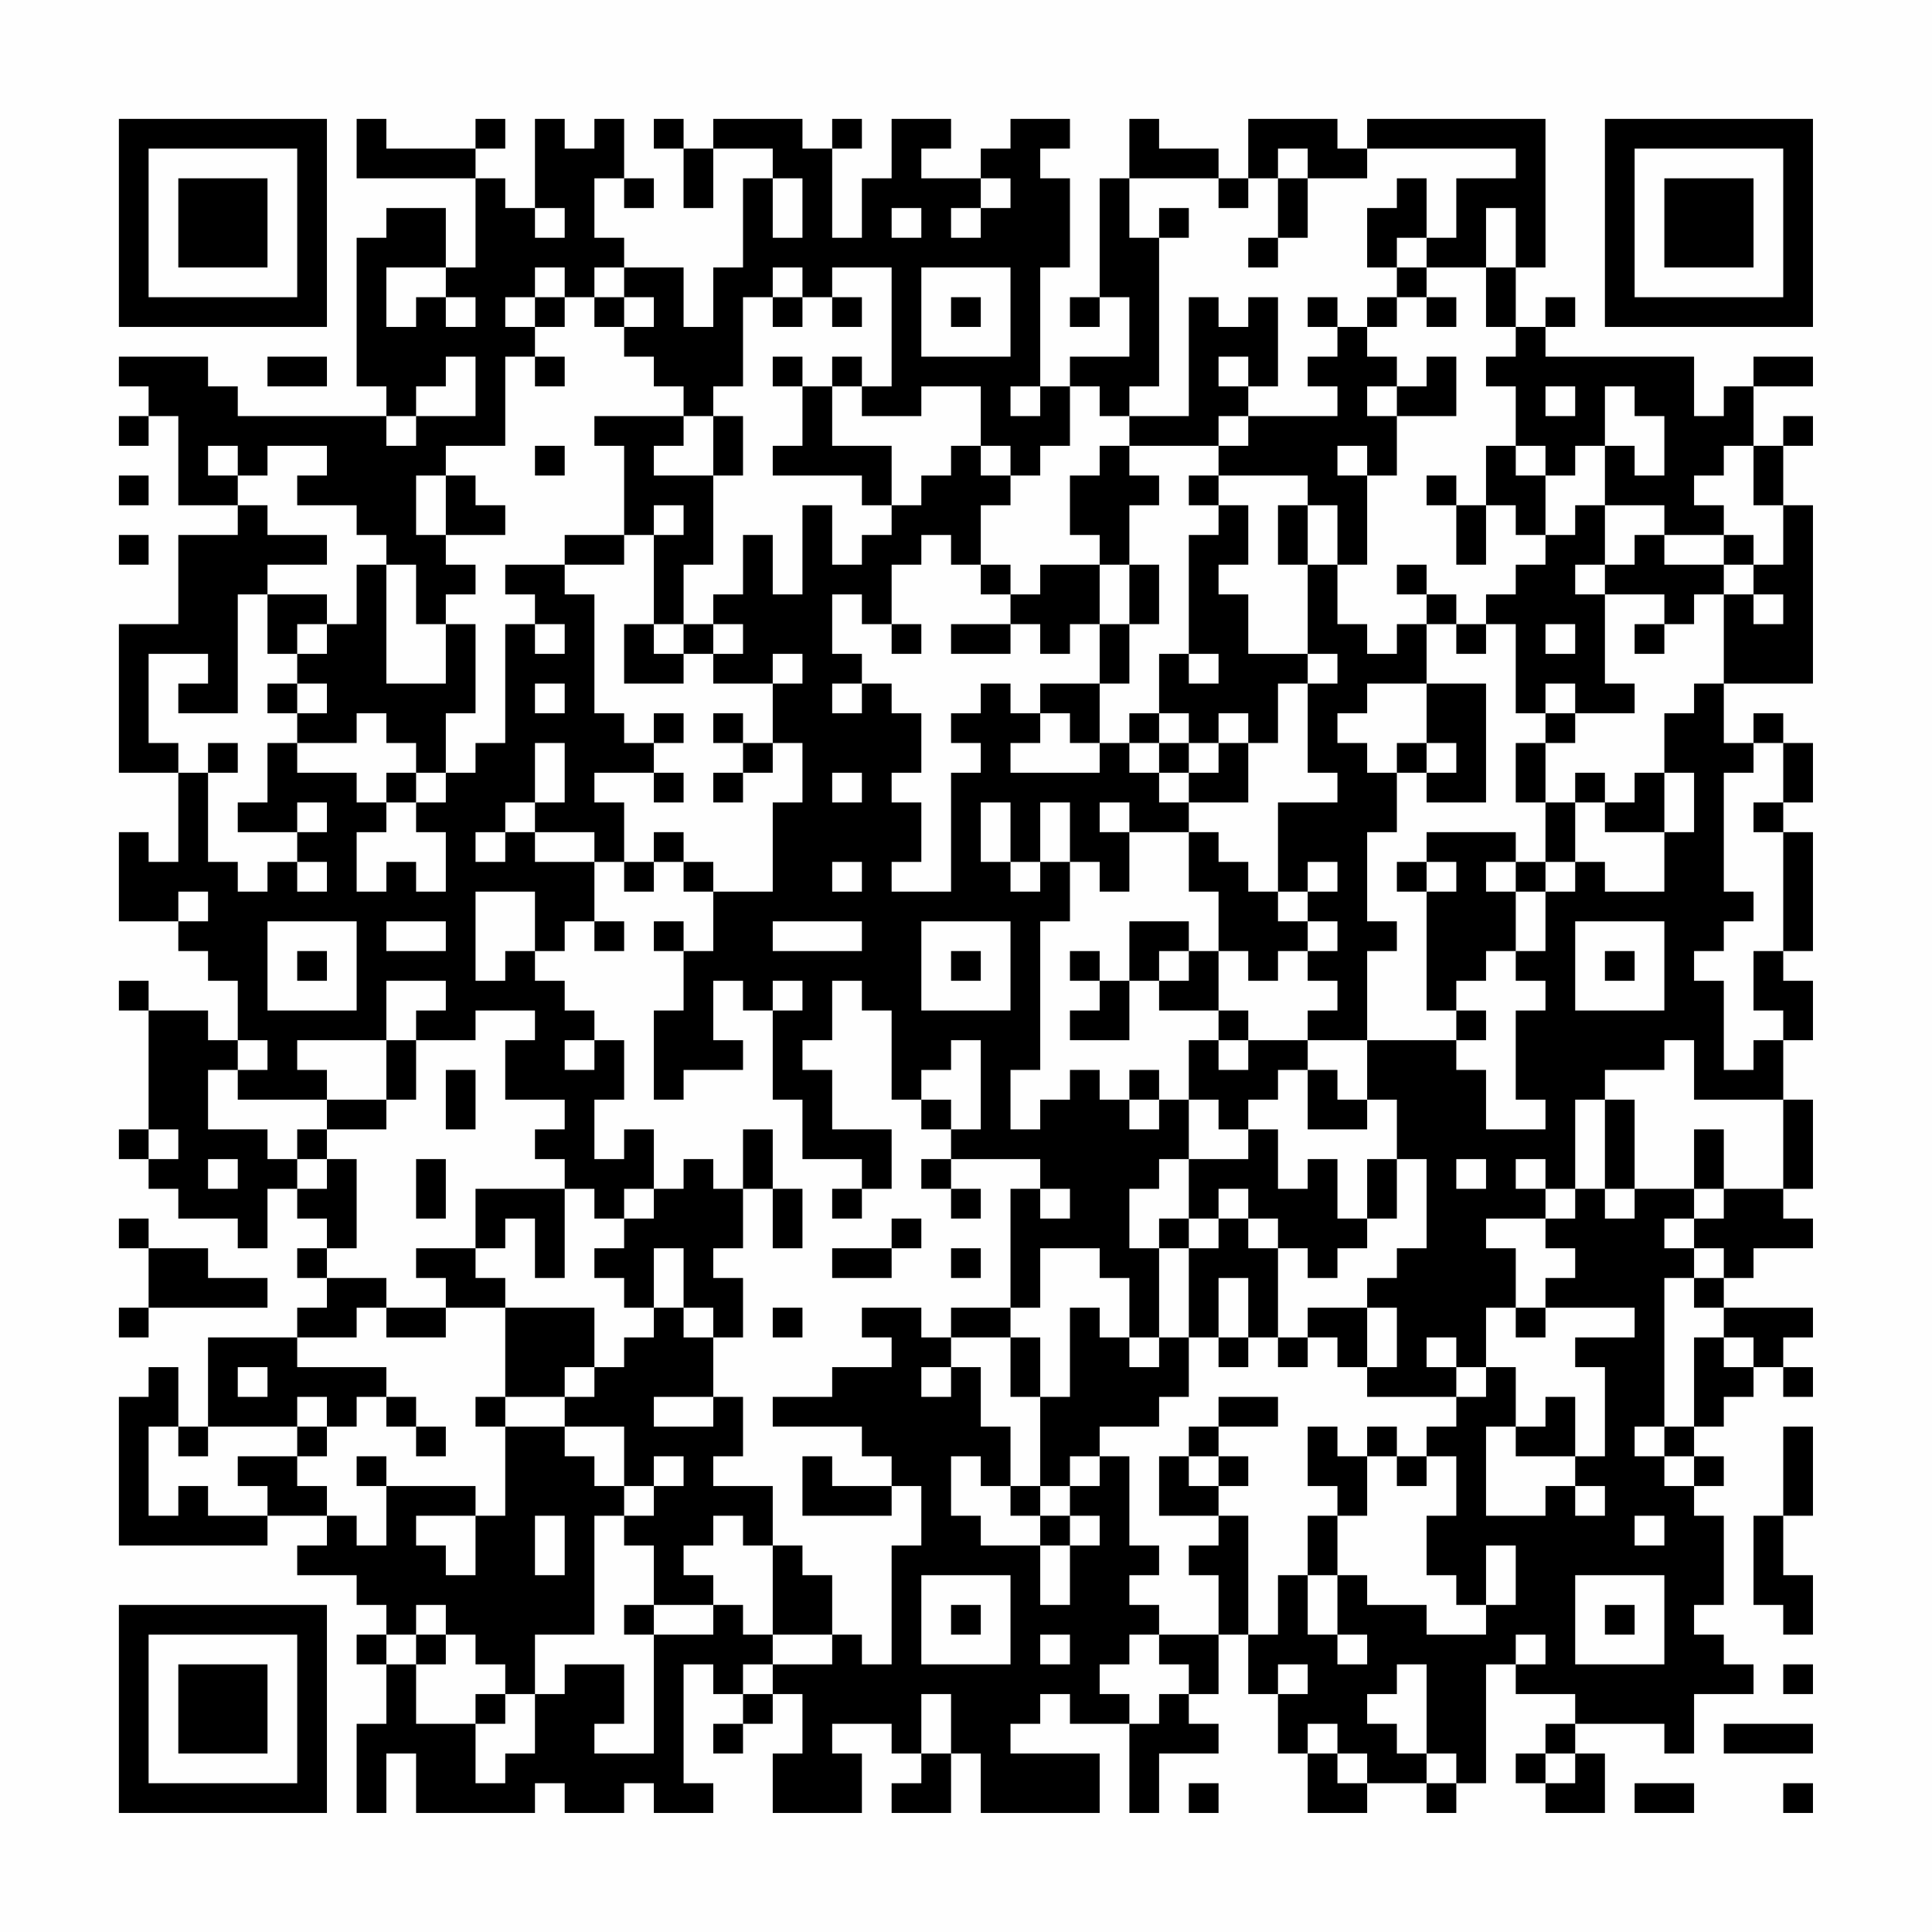 <?xml version="1.0" encoding="UTF-8"?>
<svg xmlns="http://www.w3.org/2000/svg" version="1.1" width="300" height="300" viewBox="0 0 300 300"><rect x="0" y="0" width="300" height="300" fill="#fefefe"/><g transform="scale(4.615)"><g transform="translate(4,4)"><path fill-rule="evenodd" d="M8 0L8 2L12 2L12 5L11 5L11 3L9 3L9 4L8 4L8 9L9 9L9 10L4 10L4 9L3 9L3 8L0 8L0 9L1 9L1 10L0 10L0 11L1 11L1 10L2 10L2 13L4 13L4 14L2 14L2 17L0 17L0 22L2 22L2 25L1 25L1 24L0 24L0 27L2 27L2 28L3 28L3 29L4 29L4 31L3 31L3 30L1 30L1 29L0 29L0 30L1 30L1 34L0 34L0 35L1 35L1 36L2 36L2 37L4 37L4 38L5 38L5 36L6 36L6 37L7 37L7 38L6 38L6 39L7 39L7 40L6 40L6 41L3 41L3 44L2 44L2 42L1 42L1 43L0 43L0 48L5 48L5 47L7 47L7 48L6 48L6 49L8 49L8 50L9 50L9 51L8 51L8 52L9 52L9 54L8 54L8 57L9 57L9 55L10 55L10 57L14 57L14 56L15 56L15 57L17 57L17 56L18 56L18 57L20 57L20 56L19 56L19 52L20 52L20 53L21 53L21 54L20 54L20 55L21 55L21 54L22 54L22 53L23 53L23 55L22 55L22 57L25 57L25 55L24 55L24 54L26 54L26 55L27 55L27 56L26 56L26 57L28 57L28 55L29 55L29 57L33 57L33 55L30 55L30 54L31 54L31 53L32 53L32 54L34 54L34 57L35 57L35 55L37 55L37 54L36 54L36 53L37 53L37 51L38 51L38 53L39 53L39 55L40 55L40 57L42 57L42 56L44 56L44 57L45 57L45 56L46 56L46 52L47 52L47 53L49 53L49 54L48 54L48 55L47 55L47 56L48 56L48 57L50 57L50 55L49 55L49 54L52 54L52 55L53 55L53 53L55 53L55 52L54 52L54 51L53 51L53 50L54 50L54 47L53 47L53 46L54 46L54 45L53 45L53 44L54 44L54 43L55 43L55 42L56 42L56 43L57 43L57 42L56 42L56 41L57 41L57 40L54 40L54 39L55 39L55 38L57 38L57 37L56 37L56 36L57 36L57 33L56 33L56 31L57 31L57 29L56 29L56 28L57 28L57 24L56 24L56 23L57 23L57 21L56 21L56 20L55 20L55 21L54 21L54 19L57 19L57 13L56 13L56 11L57 11L57 10L56 10L56 11L55 11L55 9L57 9L57 8L55 8L55 9L54 9L54 10L53 10L53 8L48 8L48 7L49 7L49 6L48 6L48 7L47 7L47 5L48 5L48 0L42 0L42 1L41 1L41 0L38 0L38 2L37 2L37 1L35 1L35 0L34 0L34 2L33 2L33 6L32 6L32 7L33 7L33 6L34 6L34 8L32 8L32 9L31 9L31 5L32 5L32 2L31 2L31 1L32 1L32 0L30 0L30 1L29 1L29 2L27 2L27 1L28 1L28 0L26 0L26 2L25 2L25 4L24 4L24 1L25 1L25 0L24 0L24 1L23 1L23 0L20 0L20 1L19 1L19 0L18 0L18 1L19 1L19 3L20 3L20 1L22 1L22 2L21 2L21 5L20 5L20 7L19 7L19 5L17 5L17 4L16 4L16 2L17 2L17 3L18 3L18 2L17 2L17 0L16 0L16 1L15 1L15 0L14 0L14 3L13 3L13 2L12 2L12 1L13 1L13 0L12 0L12 1L9 1L9 0ZM39 1L39 2L38 2L38 3L37 3L37 2L34 2L34 4L35 4L35 9L34 9L34 10L33 10L33 9L32 9L32 11L31 11L31 12L30 12L30 11L29 11L29 9L27 9L27 10L25 10L25 9L26 9L26 5L24 5L24 6L23 6L23 5L22 5L22 6L21 6L21 9L20 9L20 10L19 10L19 9L18 9L18 8L17 8L17 7L18 7L18 6L17 6L17 5L16 5L16 6L15 6L15 5L14 5L14 6L13 6L13 7L14 7L14 8L13 8L13 11L11 11L11 12L10 12L10 14L11 14L11 15L12 15L12 16L11 16L11 17L10 17L10 15L9 15L9 14L8 14L8 13L6 13L6 12L7 12L7 11L5 11L5 12L4 12L4 11L3 11L3 12L4 12L4 13L5 13L5 14L7 14L7 15L5 15L5 16L4 16L4 20L2 20L2 19L3 19L3 18L1 18L1 21L2 21L2 22L3 22L3 25L4 25L4 26L5 26L5 25L6 25L6 26L7 26L7 25L6 25L6 24L7 24L7 23L6 23L6 24L4 24L4 23L5 23L5 21L6 21L6 22L8 22L8 23L9 23L9 24L8 24L8 26L9 26L9 25L10 25L10 26L11 26L11 24L10 24L10 23L11 23L11 22L12 22L12 21L13 21L13 17L14 17L14 18L15 18L15 17L14 17L14 16L13 16L13 15L15 15L15 16L16 16L16 20L17 20L17 21L18 21L18 22L16 22L16 23L17 23L17 25L16 25L16 24L14 24L14 23L15 23L15 21L14 21L14 23L13 23L13 24L12 24L12 25L13 25L13 24L14 24L14 25L16 25L16 27L15 27L15 28L14 28L14 26L12 26L12 29L13 29L13 28L14 28L14 29L15 29L15 30L16 30L16 31L15 31L15 32L16 32L16 31L17 31L17 33L16 33L16 35L17 35L17 34L18 34L18 36L17 36L17 37L16 37L16 36L15 36L15 35L14 35L14 34L15 34L15 33L13 33L13 31L14 31L14 30L12 30L12 31L10 31L10 30L11 30L11 29L9 29L9 31L6 31L6 32L7 32L7 33L4 33L4 32L5 32L5 31L4 31L4 32L3 32L3 34L5 34L5 35L6 35L6 36L7 36L7 35L8 35L8 38L7 38L7 39L9 39L9 40L8 40L8 41L6 41L6 42L9 42L9 43L8 43L8 44L7 44L7 43L6 43L6 44L3 44L3 45L2 45L2 44L1 44L1 47L2 47L2 46L3 46L3 47L5 47L5 46L4 46L4 45L6 45L6 46L7 46L7 47L8 47L8 48L9 48L9 46L12 46L12 47L10 47L10 48L11 48L11 49L12 49L12 47L13 47L13 44L15 44L15 45L16 45L16 46L17 46L17 47L16 47L16 51L14 51L14 53L13 53L13 52L12 52L12 51L11 51L11 50L10 50L10 51L9 51L9 52L10 52L10 54L12 54L12 56L13 56L13 55L14 55L14 53L15 53L15 52L17 52L17 54L16 54L16 55L18 55L18 51L20 51L20 50L21 50L21 51L22 51L22 52L21 52L21 53L22 53L22 52L24 52L24 51L25 51L25 52L26 52L26 48L27 48L27 46L26 46L26 45L25 45L25 44L22 44L22 43L24 43L24 42L26 42L26 41L25 41L25 40L27 40L27 41L28 41L28 42L27 42L27 43L28 43L28 42L29 42L29 44L30 44L30 46L29 46L29 45L28 45L28 47L29 47L29 48L31 48L31 50L32 50L32 48L33 48L33 47L32 47L32 46L33 46L33 45L34 45L34 48L35 48L35 49L34 49L34 50L35 50L35 51L34 51L34 52L33 52L33 53L34 53L34 54L35 54L35 53L36 53L36 52L35 52L35 51L37 51L37 49L36 49L36 48L37 48L37 47L38 47L38 51L39 51L39 49L40 49L40 51L41 51L41 52L42 52L42 51L41 51L41 49L42 49L42 50L44 50L44 51L46 51L46 50L47 50L47 48L46 48L46 50L45 50L45 49L44 49L44 47L45 47L45 45L44 45L44 44L45 44L45 43L46 43L46 42L47 42L47 44L46 44L46 47L48 47L48 46L49 46L49 47L50 47L50 46L49 46L49 45L50 45L50 42L49 42L49 41L51 41L51 40L48 40L48 39L49 39L49 38L48 38L48 37L49 37L49 36L50 36L50 37L51 37L51 36L53 36L53 37L52 37L52 38L53 38L53 39L52 39L52 44L51 44L51 45L52 45L52 46L53 46L53 45L52 45L52 44L53 44L53 41L54 41L54 42L55 42L55 41L54 41L54 40L53 40L53 39L54 39L54 38L53 38L53 37L54 37L54 36L56 36L56 33L53 33L53 31L52 31L52 32L50 32L50 33L49 33L49 36L48 36L48 35L47 35L47 36L48 36L48 37L46 37L46 38L47 38L47 40L46 40L46 42L45 42L45 41L44 41L44 42L45 42L45 43L42 43L42 42L43 42L43 40L42 40L42 39L43 39L43 38L44 38L44 35L43 35L43 33L42 33L42 31L45 31L45 32L46 32L46 34L48 34L48 33L47 33L47 30L48 30L48 29L47 29L47 28L48 28L48 26L49 26L49 25L50 25L50 26L52 26L52 24L53 24L53 22L52 22L52 20L53 20L53 19L54 19L54 16L55 16L55 17L56 17L56 16L55 16L55 15L56 15L56 13L55 13L55 11L54 11L54 12L53 12L53 13L54 13L54 14L52 14L52 13L50 13L50 11L51 11L51 12L52 12L52 10L51 10L51 9L50 9L50 11L49 11L49 12L48 12L48 11L47 11L47 9L46 9L46 8L47 8L47 7L46 7L46 5L47 5L47 3L46 3L46 5L44 5L44 4L45 4L45 2L47 2L47 1L42 1L42 2L40 2L40 1ZM22 2L22 4L23 4L23 2ZM29 2L29 3L28 3L28 4L29 4L29 3L30 3L30 2ZM39 2L39 4L38 4L38 5L39 5L39 4L40 4L40 2ZM43 2L43 3L42 3L42 5L43 5L43 6L42 6L42 7L41 7L41 6L40 6L40 7L41 7L41 8L40 8L40 9L41 9L41 10L38 10L38 9L39 9L39 6L38 6L38 7L37 7L37 6L36 6L36 10L34 10L34 11L33 11L33 12L32 12L32 14L33 14L33 15L31 15L31 16L30 16L30 15L29 15L29 13L30 13L30 12L29 12L29 11L28 11L28 12L27 12L27 13L26 13L26 11L24 11L24 9L25 9L25 8L24 8L24 9L23 9L23 8L22 8L22 9L23 9L23 11L22 11L22 12L25 12L25 13L26 13L26 14L25 14L25 15L24 15L24 13L23 13L23 16L22 16L22 14L21 14L21 16L20 16L20 17L19 17L19 15L20 15L20 12L21 12L21 10L20 10L20 12L18 12L18 11L19 11L19 10L16 10L16 11L17 11L17 14L15 14L15 15L17 15L17 14L18 14L18 17L17 17L17 19L19 19L19 18L20 18L20 19L22 19L22 21L21 21L21 20L20 20L20 21L21 21L21 22L20 22L20 23L21 23L21 22L22 22L22 21L23 21L23 23L22 23L22 26L20 26L20 25L19 25L19 24L18 24L18 25L17 25L17 26L18 26L18 25L19 25L19 26L20 26L20 28L19 28L19 27L18 27L18 28L19 28L19 30L18 30L18 33L19 33L19 32L21 32L21 31L20 31L20 29L21 29L21 30L22 30L22 33L23 33L23 35L25 35L25 36L24 36L24 37L25 37L25 36L26 36L26 34L24 34L24 32L23 32L23 31L24 31L24 29L25 29L25 30L26 30L26 33L27 33L27 34L28 34L28 35L27 35L27 36L28 36L28 37L29 37L29 36L28 36L28 35L31 35L31 36L30 36L30 40L28 40L28 41L30 41L30 43L31 43L31 46L30 46L30 47L31 47L31 48L32 48L32 47L31 47L31 46L32 46L32 45L33 45L33 44L35 44L35 43L36 43L36 41L37 41L37 42L38 42L38 41L39 41L39 42L40 42L40 41L41 41L41 42L42 42L42 40L40 40L40 41L39 41L39 38L40 38L40 39L41 39L41 38L42 38L42 37L43 37L43 35L42 35L42 37L41 37L41 35L40 35L40 36L39 36L39 34L38 34L38 33L39 33L39 32L40 32L40 34L42 34L42 33L41 33L41 32L40 32L40 31L42 31L42 28L43 28L43 27L42 27L42 24L43 24L43 22L44 22L44 23L46 23L46 19L44 19L44 17L45 17L45 18L46 18L46 17L47 17L47 20L48 20L48 21L47 21L47 23L48 23L48 25L47 25L47 24L44 24L44 25L43 25L43 26L44 26L44 30L45 30L45 31L46 31L46 30L45 30L45 29L46 29L46 28L47 28L47 26L48 26L48 25L49 25L49 23L50 23L50 24L52 24L52 22L51 22L51 23L50 23L50 22L49 22L49 23L48 23L48 21L49 21L49 20L51 20L51 19L50 19L50 16L52 16L52 17L51 17L51 18L52 18L52 17L53 17L53 16L54 16L54 15L55 15L55 14L54 14L54 15L52 15L52 14L51 14L51 15L50 15L50 13L49 13L49 14L48 14L48 12L47 12L47 11L46 11L46 13L45 13L45 12L44 12L44 13L45 13L45 15L46 15L46 13L47 13L47 14L48 14L48 15L47 15L47 16L46 16L46 17L45 17L45 16L44 16L44 15L43 15L43 16L44 16L44 17L43 17L43 18L42 18L42 17L41 17L41 15L42 15L42 12L43 12L43 10L45 10L45 8L44 8L44 9L43 9L43 8L42 8L42 7L43 7L43 6L44 6L44 7L45 7L45 6L44 6L44 5L43 5L43 4L44 4L44 2ZM14 3L14 4L15 4L15 3ZM26 3L26 4L27 4L27 3ZM35 3L35 4L36 4L36 3ZM9 5L9 7L10 7L10 6L11 6L11 7L12 7L12 6L11 6L11 5ZM27 5L27 8L30 8L30 5ZM14 6L14 7L15 7L15 6ZM16 6L16 7L17 7L17 6ZM22 6L22 7L23 7L23 6ZM24 6L24 7L25 7L25 6ZM28 6L28 7L29 7L29 6ZM5 8L5 9L7 9L7 8ZM11 8L11 9L10 9L10 10L9 10L9 11L10 11L10 10L12 10L12 8ZM14 8L14 9L15 9L15 8ZM37 8L37 9L38 9L38 8ZM30 9L30 10L31 10L31 9ZM42 9L42 10L43 10L43 9ZM48 9L48 10L49 10L49 9ZM37 10L37 11L34 11L34 12L35 12L35 13L34 13L34 15L33 15L33 17L32 17L32 18L31 18L31 17L30 17L30 16L29 16L29 15L28 15L28 14L27 14L27 15L26 15L26 17L25 17L25 16L24 16L24 18L25 18L25 19L24 19L24 20L25 20L25 19L26 19L26 20L27 20L27 22L26 22L26 23L27 23L27 25L26 25L26 26L28 26L28 22L29 22L29 21L28 21L28 20L29 20L29 19L30 19L30 20L31 20L31 21L30 21L30 22L33 22L33 21L34 21L34 22L35 22L35 23L36 23L36 24L34 24L34 23L33 23L33 24L34 24L34 26L33 26L33 25L32 25L32 23L31 23L31 25L30 25L30 23L29 23L29 25L30 25L30 26L31 26L31 25L32 25L32 27L31 27L31 32L30 32L30 34L31 34L31 33L32 33L32 32L33 32L33 33L34 33L34 34L35 34L35 33L36 33L36 35L35 35L35 36L34 36L34 38L35 38L35 41L34 41L34 39L33 39L33 38L31 38L31 40L30 40L30 41L31 41L31 43L32 43L32 40L33 40L33 41L34 41L34 42L35 42L35 41L36 41L36 38L37 38L37 37L38 37L38 38L39 38L39 37L38 37L38 36L37 36L37 37L36 37L36 35L38 35L38 34L37 34L37 33L36 33L36 31L37 31L37 32L38 32L38 31L40 31L40 30L41 30L41 29L40 29L40 28L41 28L41 27L40 27L40 26L41 26L41 25L40 25L40 26L39 26L39 23L41 23L41 22L40 22L40 19L41 19L41 18L40 18L40 15L41 15L41 13L40 13L40 12L37 12L37 11L38 11L38 10ZM14 11L14 12L15 12L15 11ZM41 11L41 12L42 12L42 11ZM0 12L0 13L1 13L1 12ZM11 12L11 14L13 14L13 13L12 13L12 12ZM36 12L36 13L37 13L37 14L36 14L36 18L35 18L35 20L34 20L34 21L35 21L35 22L36 22L36 23L38 23L38 21L39 21L39 19L40 19L40 18L38 18L38 16L37 16L37 15L38 15L38 13L37 13L37 12ZM18 13L18 14L19 14L19 13ZM39 13L39 15L40 15L40 13ZM0 14L0 15L1 15L1 14ZM8 15L8 17L7 17L7 16L5 16L5 18L6 18L6 19L5 19L5 20L6 20L6 21L8 21L8 20L9 20L9 21L10 21L10 22L9 22L9 23L10 23L10 22L11 22L11 20L12 20L12 17L11 17L11 19L9 19L9 15ZM34 15L34 17L33 17L33 19L31 19L31 20L32 20L32 21L33 21L33 19L34 19L34 17L35 17L35 15ZM49 15L49 16L50 16L50 15ZM6 17L6 18L7 18L7 17ZM18 17L18 18L19 18L19 17ZM20 17L20 18L21 18L21 17ZM26 17L26 18L27 18L27 17ZM28 17L28 18L30 18L30 17ZM48 17L48 18L49 18L49 17ZM22 18L22 19L23 19L23 18ZM36 18L36 19L37 19L37 18ZM6 19L6 20L7 20L7 19ZM14 19L14 20L15 20L15 19ZM42 19L42 20L41 20L41 21L42 21L42 22L43 22L43 21L44 21L44 22L45 22L45 21L44 21L44 19ZM48 19L48 20L49 20L49 19ZM18 20L18 21L19 21L19 20ZM35 20L35 21L36 21L36 22L37 22L37 21L38 21L38 20L37 20L37 21L36 21L36 20ZM3 21L3 22L4 22L4 21ZM55 21L55 22L54 22L54 26L55 26L55 27L54 27L54 28L53 28L53 29L54 29L54 32L55 32L55 31L56 31L56 30L55 30L55 28L56 28L56 24L55 24L55 23L56 23L56 21ZM18 22L18 23L19 23L19 22ZM24 22L24 23L25 23L25 22ZM36 24L36 26L37 26L37 28L36 28L36 27L34 27L34 29L33 29L33 28L32 28L32 29L33 29L33 30L32 30L32 31L34 31L34 29L35 29L35 30L37 30L37 31L38 31L38 30L37 30L37 28L38 28L38 29L39 29L39 28L40 28L40 27L39 27L39 26L38 26L38 25L37 25L37 24ZM24 25L24 26L25 26L25 25ZM44 25L44 26L45 26L45 25ZM46 25L46 26L47 26L47 25ZM2 26L2 27L3 27L3 26ZM5 27L5 30L8 30L8 27ZM9 27L9 28L11 28L11 27ZM16 27L16 28L17 28L17 27ZM22 27L22 28L25 28L25 27ZM27 27L27 30L30 30L30 27ZM49 27L49 30L52 30L52 27ZM6 28L6 29L7 29L7 28ZM28 28L28 29L29 29L29 28ZM35 28L35 29L36 29L36 28ZM50 28L50 29L51 29L51 28ZM22 29L22 30L23 30L23 29ZM9 31L9 33L7 33L7 34L6 34L6 35L7 35L7 34L9 34L9 33L10 33L10 31ZM28 31L28 32L27 32L27 33L28 33L28 34L29 34L29 31ZM11 32L11 34L12 34L12 32ZM34 32L34 33L35 33L35 32ZM50 33L50 36L51 36L51 33ZM1 34L1 35L2 35L2 34ZM21 34L21 36L20 36L20 35L19 35L19 36L18 36L18 37L17 37L17 38L16 38L16 39L17 39L17 40L18 40L18 41L17 41L17 42L16 42L16 40L13 40L13 39L12 39L12 38L13 38L13 37L14 37L14 39L15 39L15 36L12 36L12 38L10 38L10 39L11 39L11 40L9 40L9 41L11 41L11 40L13 40L13 43L12 43L12 44L13 44L13 43L15 43L15 44L17 44L17 46L18 46L18 47L17 47L17 48L18 48L18 50L17 50L17 51L18 51L18 50L20 50L20 49L19 49L19 48L20 48L20 47L21 47L21 48L22 48L22 51L24 51L24 49L23 49L23 48L22 48L22 46L20 46L20 45L21 45L21 43L20 43L20 41L21 41L21 39L20 39L20 38L21 38L21 36L22 36L22 38L23 38L23 36L22 36L22 34ZM53 34L53 36L54 36L54 34ZM3 35L3 36L4 36L4 35ZM10 35L10 37L11 37L11 35ZM45 35L45 36L46 36L46 35ZM31 36L31 37L32 37L32 36ZM0 37L0 38L1 38L1 40L0 40L0 41L1 41L1 40L5 40L5 39L3 39L3 38L1 38L1 37ZM26 37L26 38L24 38L24 39L26 39L26 38L27 38L27 37ZM35 37L35 38L36 38L36 37ZM18 38L18 40L19 40L19 41L20 41L20 40L19 40L19 38ZM28 38L28 39L29 39L29 38ZM37 39L37 41L38 41L38 39ZM22 40L22 41L23 41L23 40ZM47 40L47 41L48 41L48 40ZM4 42L4 43L5 43L5 42ZM15 42L15 43L16 43L16 42ZM9 43L9 44L10 44L10 45L11 45L11 44L10 44L10 43ZM18 43L18 44L20 44L20 43ZM37 43L37 44L36 44L36 45L35 45L35 47L37 47L37 46L38 46L38 45L37 45L37 44L39 44L39 43ZM48 43L48 44L47 44L47 45L49 45L49 43ZM6 44L6 45L7 45L7 44ZM40 44L40 46L41 46L41 47L40 47L40 49L41 49L41 47L42 47L42 45L43 45L43 46L44 46L44 45L43 45L43 44L42 44L42 45L41 45L41 44ZM56 44L56 47L55 47L55 50L56 50L56 51L57 51L57 49L56 49L56 47L57 47L57 44ZM8 45L8 46L9 46L9 45ZM18 45L18 46L19 46L19 45ZM23 45L23 47L26 47L26 46L24 46L24 45ZM36 45L36 46L37 46L37 45ZM14 47L14 49L15 49L15 47ZM51 47L51 48L52 48L52 47ZM27 49L27 52L30 52L30 49ZM49 49L49 52L52 52L52 49ZM28 50L28 51L29 51L29 50ZM50 50L50 51L51 51L51 50ZM10 51L10 52L11 52L11 51ZM31 51L31 52L32 52L32 51ZM47 51L47 52L48 52L48 51ZM39 52L39 53L40 53L40 52ZM43 52L43 53L42 53L42 54L43 54L43 55L44 55L44 56L45 56L45 55L44 55L44 52ZM56 52L56 53L57 53L57 52ZM12 53L12 54L13 54L13 53ZM27 53L27 55L28 55L28 53ZM40 54L40 55L41 55L41 56L42 56L42 55L41 55L41 54ZM54 54L54 55L57 55L57 54ZM48 55L48 56L49 56L49 55ZM36 56L36 57L37 57L37 56ZM51 56L51 57L53 57L53 56ZM56 56L56 57L57 57L57 56ZM0 0L0 7L7 7L7 0ZM1 1L1 6L6 6L6 1ZM2 2L2 5L5 5L5 2ZM50 0L50 7L57 7L57 0ZM51 1L51 6L56 6L56 1ZM52 2L52 5L55 5L55 2ZM0 50L0 57L7 57L7 50ZM1 51L1 56L6 56L6 51ZM2 52L2 55L5 55L5 52Z" fill="#000000"/></g></g></svg>
